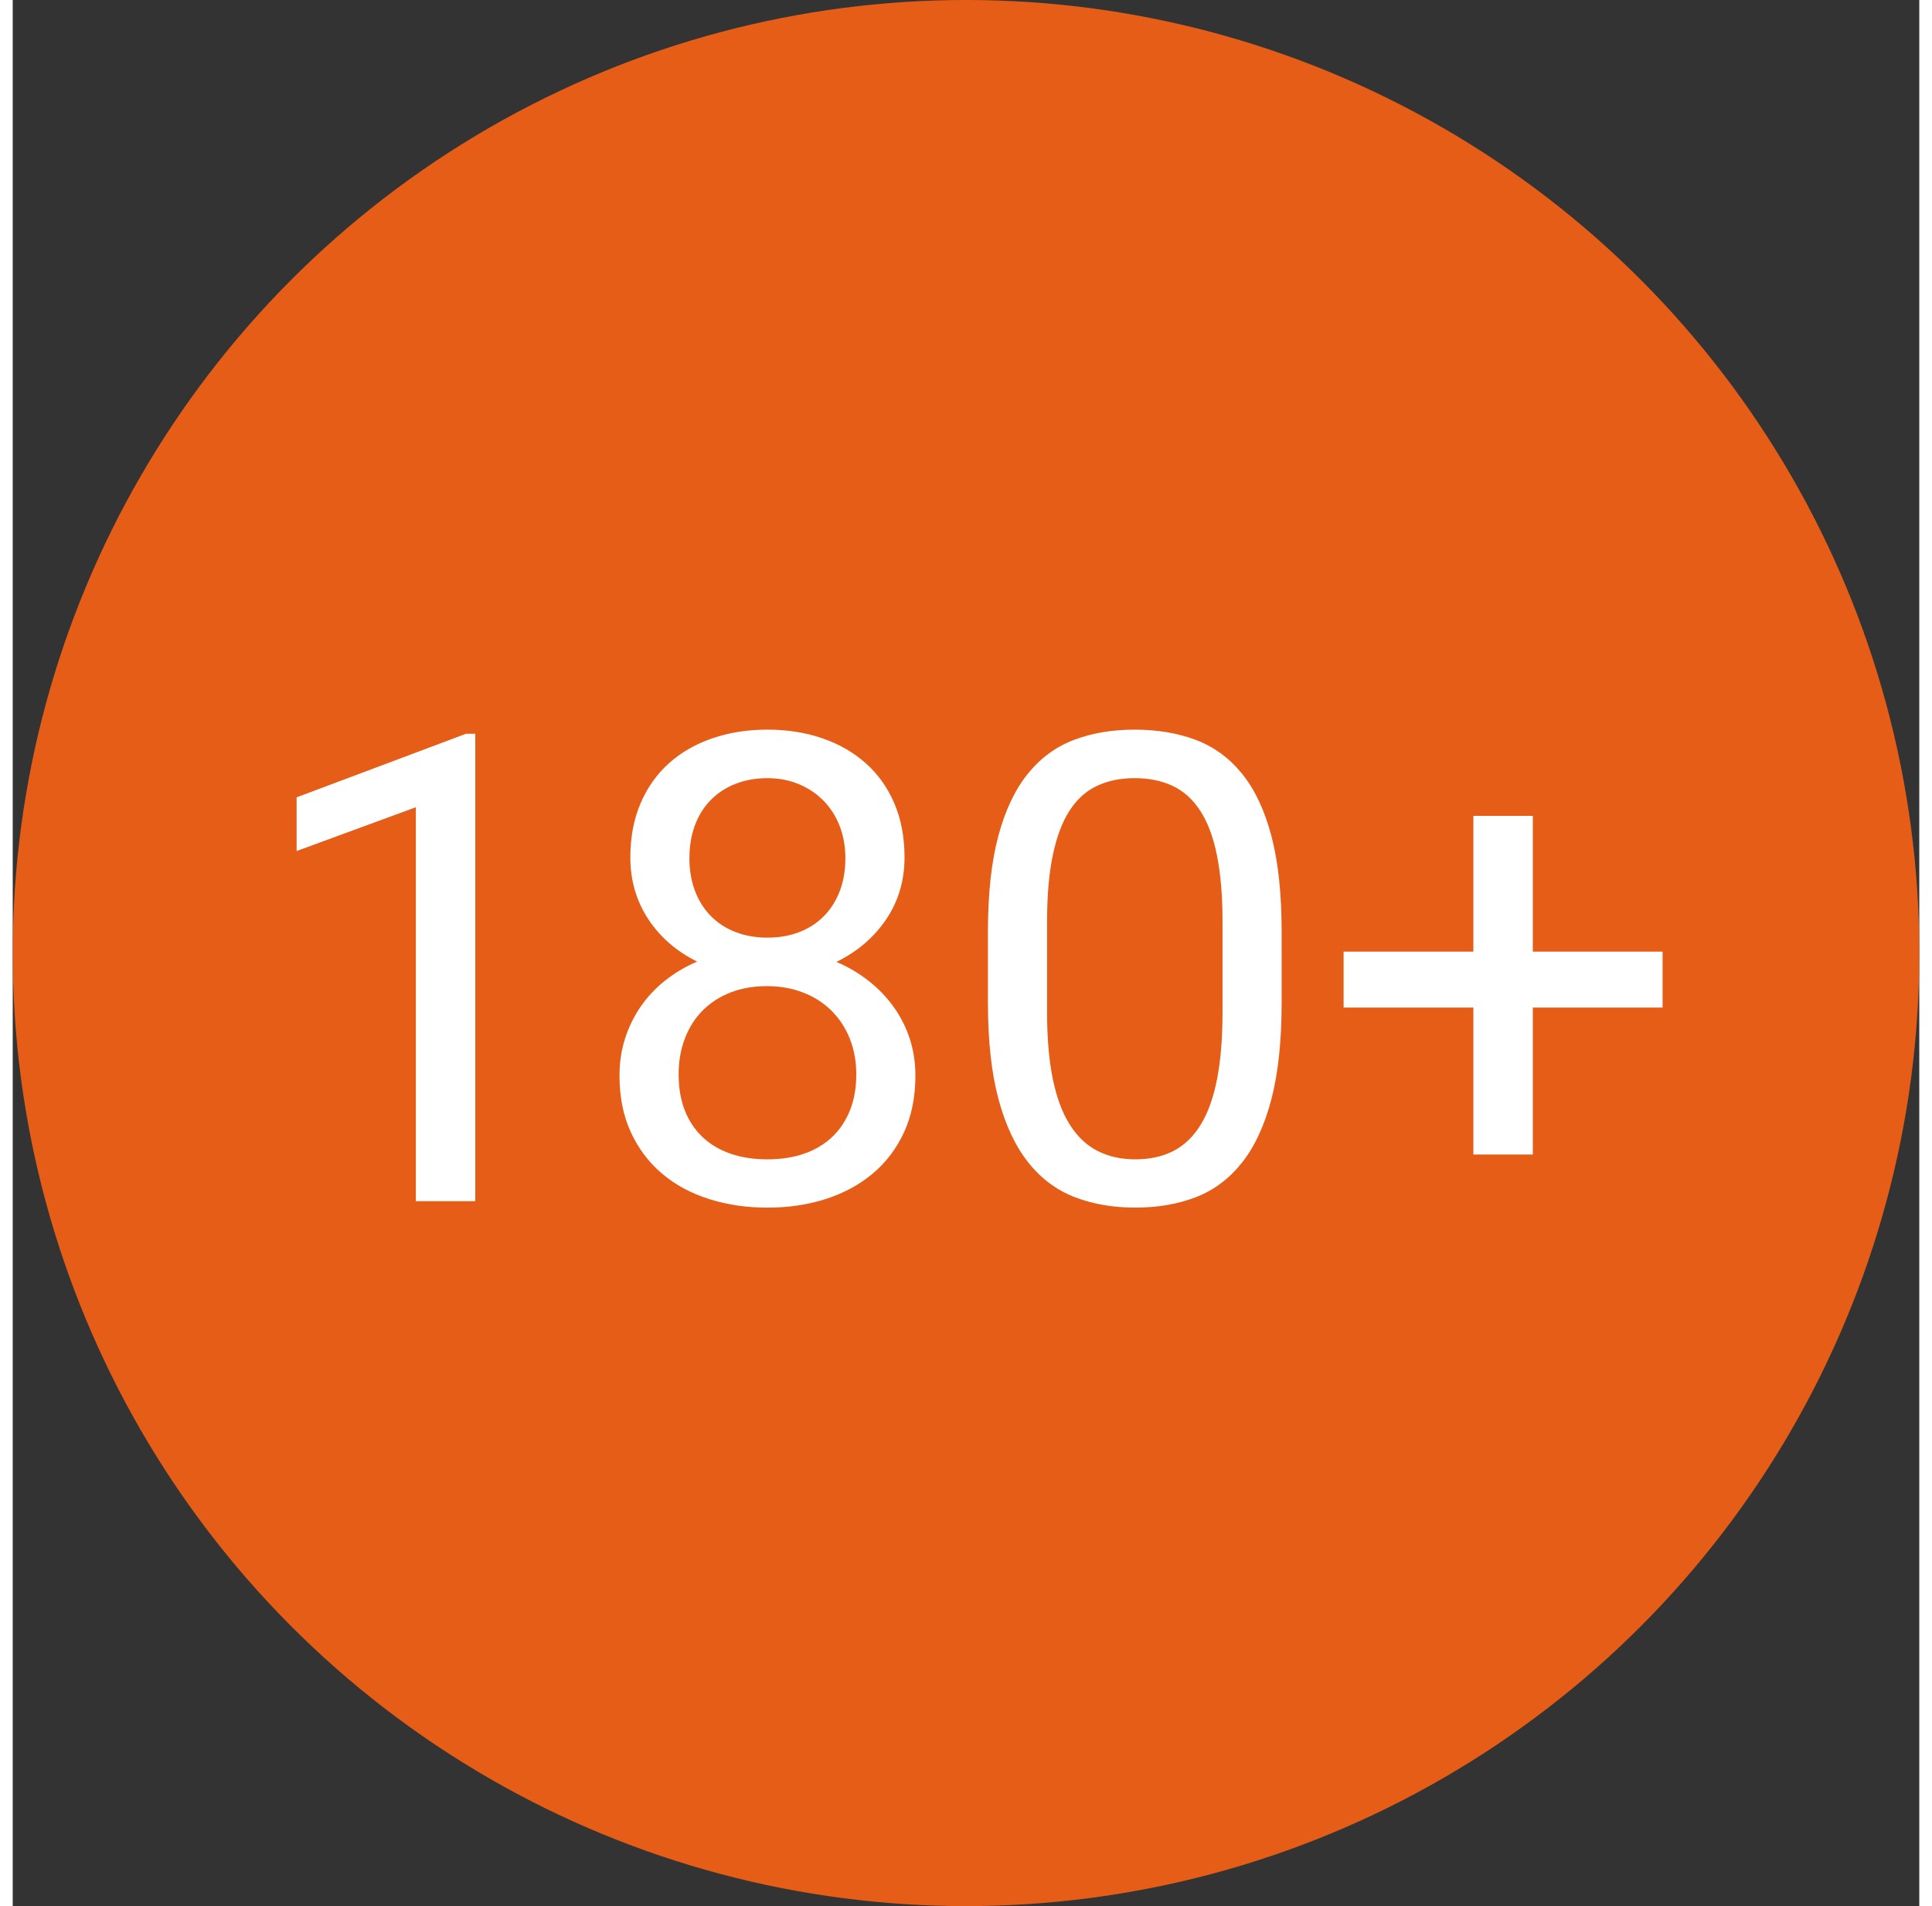 <?xml version="1.0" encoding="utf-8"?>
<!-- Generator: Adobe Illustrator 16.0.0, SVG Export Plug-In . SVG Version: 6.00 Build 0)  -->
<!DOCTYPE svg PUBLIC "-//W3C//DTD SVG 1.0//EN" "http://www.w3.org/TR/2001/REC-SVG-20010904/DTD/svg10.dtd">
<svg version="1.0" id="Слой_1" xmlns="http://www.w3.org/2000/svg" xmlns:xlink="http://www.w3.org/1999/xlink" x="0px" y="0px"
	 width="75.999px" height="75.001px" viewBox="0 0 66.999 67.001" enable-background="new 0 0 66.999 67.001" xml:space="preserve">
<rect x="0" y="0" width="66.999" height="67.001" fill="#333333" stroke="none"/>
<circle fill="#E65D17" cx="33.5" cy="33.5" r="33.5"/>
<path fill="#FFFFFF" d="M16.255,42.222h-2.089V28.375l-4.189,1.539v-1.887l5.952-2.235h0.326V42.222z M31.339,30.138
	c0,0.816-0.215,1.542-0.646,2.179s-1.013,1.134-1.747,1.494c0.42,0.18,0.8,0.404,1.141,0.674s0.633,0.575,0.876,0.916
	c0.243,0.34,0.431,0.713,0.562,1.117s0.196,0.835,0.196,1.292c0,0.748-0.133,1.411-0.398,1.988
	c-0.266,0.576-0.633,1.061-1.101,1.453c-0.468,0.395-1.019,0.691-1.651,0.894s-1.315,0.304-2.049,0.304s-1.419-0.102-2.055-0.304
	s-1.187-0.499-1.651-0.894c-0.464-0.393-0.829-0.877-1.095-1.453c-0.266-0.577-0.398-1.24-0.398-1.988
	c0-0.457,0.063-0.887,0.191-1.292s0.309-0.779,0.544-1.123c0.236-0.344,0.522-0.651,0.859-0.921s0.715-0.494,1.134-0.674
	c-0.726-0.359-1.299-0.857-1.718-1.494s-0.629-1.359-0.629-2.167c0-0.711,0.12-1.346,0.359-1.903c0.24-0.558,0.573-1.028,1-1.41
	s0.936-0.674,1.527-0.876s1.235-0.303,1.932-0.303c0.696,0,1.338,0.101,1.926,0.303s1.097,0.494,1.527,0.876s0.766,0.852,1.005,1.41
	C31.219,28.792,31.339,29.426,31.339,30.138z M29.644,37.763c0-0.457-0.077-0.876-0.23-1.258s-0.369-0.709-0.646-0.983
	c-0.276-0.273-0.607-0.484-0.993-0.634s-0.811-0.225-1.275-0.225c-0.472,0-0.898,0.075-1.28,0.225s-0.708,0.361-0.977,0.634
	c-0.27,0.273-0.478,0.601-0.623,0.983c-0.146,0.382-0.219,0.801-0.219,1.258c0,0.472,0.071,0.891,0.213,1.258
	s0.348,0.68,0.618,0.938s0.597,0.455,0.983,0.59c0.385,0.135,0.821,0.202,1.308,0.202c0.479,0,0.912-0.067,1.297-0.202
	s0.713-0.332,0.982-0.59s0.478-0.57,0.623-0.938C29.57,38.654,29.644,38.235,29.644,37.763z M29.261,30.171
	c0-0.404-0.065-0.779-0.196-1.123s-0.318-0.642-0.562-0.893c-0.243-0.25-0.533-0.447-0.87-0.589s-0.708-0.213-1.112-0.213
	s-0.775,0.065-1.112,0.196c-0.337,0.131-0.627,0.318-0.87,0.562c-0.244,0.244-0.431,0.539-0.562,0.888
	c-0.131,0.348-0.197,0.739-0.197,1.173c0,0.419,0.065,0.801,0.197,1.146c0.131,0.344,0.316,0.638,0.556,0.881
	c0.24,0.244,0.528,0.431,0.865,0.562c0.337,0.131,0.711,0.197,1.123,0.197s0.786-0.065,1.124-0.197
	c0.336-0.131,0.625-0.318,0.864-0.562c0.239-0.243,0.425-0.537,0.556-0.881S29.261,30.591,29.261,30.171z M44.591,35.248
	c0,1.34-0.12,2.469-0.359,3.387c-0.239,0.916-0.582,1.658-1.027,2.223c-0.445,0.565-0.984,0.972-1.617,1.219
	s-1.346,0.371-2.14,0.371c-0.786,0-1.497-0.124-2.134-0.371s-1.179-0.653-1.628-1.219c-0.449-0.564-0.798-1.307-1.045-2.223
	c-0.247-0.918-0.371-2.046-0.371-3.387v-2.493c0-1.34,0.122-2.463,0.365-3.369s0.59-1.636,1.039-2.19s0.99-0.951,1.623-1.19
	s1.342-0.359,2.128-0.359c0.794,0,1.509,0.12,2.146,0.359c0.636,0.24,1.179,0.636,1.628,1.19s0.794,1.284,1.033,2.19
	s0.359,2.029,0.359,3.369V35.248z M42.514,32.406c0-0.921-0.066-1.703-0.197-2.347s-0.327-1.166-0.59-1.567
	c-0.262-0.4-0.585-0.69-0.971-0.87s-0.829-0.27-1.331-0.27c-0.494,0-0.934,0.09-1.319,0.27s-0.708,0.47-0.966,0.87
	c-0.259,0.401-0.455,0.923-0.59,1.567s-0.202,1.426-0.202,2.347v3.167c0,0.914,0.067,1.698,0.202,2.353
	c0.135,0.656,0.335,1.193,0.601,1.612s0.592,0.726,0.978,0.921s0.825,0.292,1.319,0.292c0.509,0,0.955-0.097,1.336-0.292
	c0.383-0.195,0.702-0.502,0.961-0.921c0.258-0.419,0.451-0.956,0.578-1.612c0.127-0.655,0.191-1.439,0.191-2.353V32.406z
	 M53.418,33.451h4.56v1.965h-4.56v5.166h-2.089v-5.166h-4.56v-1.965h4.56v-4.773h2.089V33.451z"/>
</svg>
